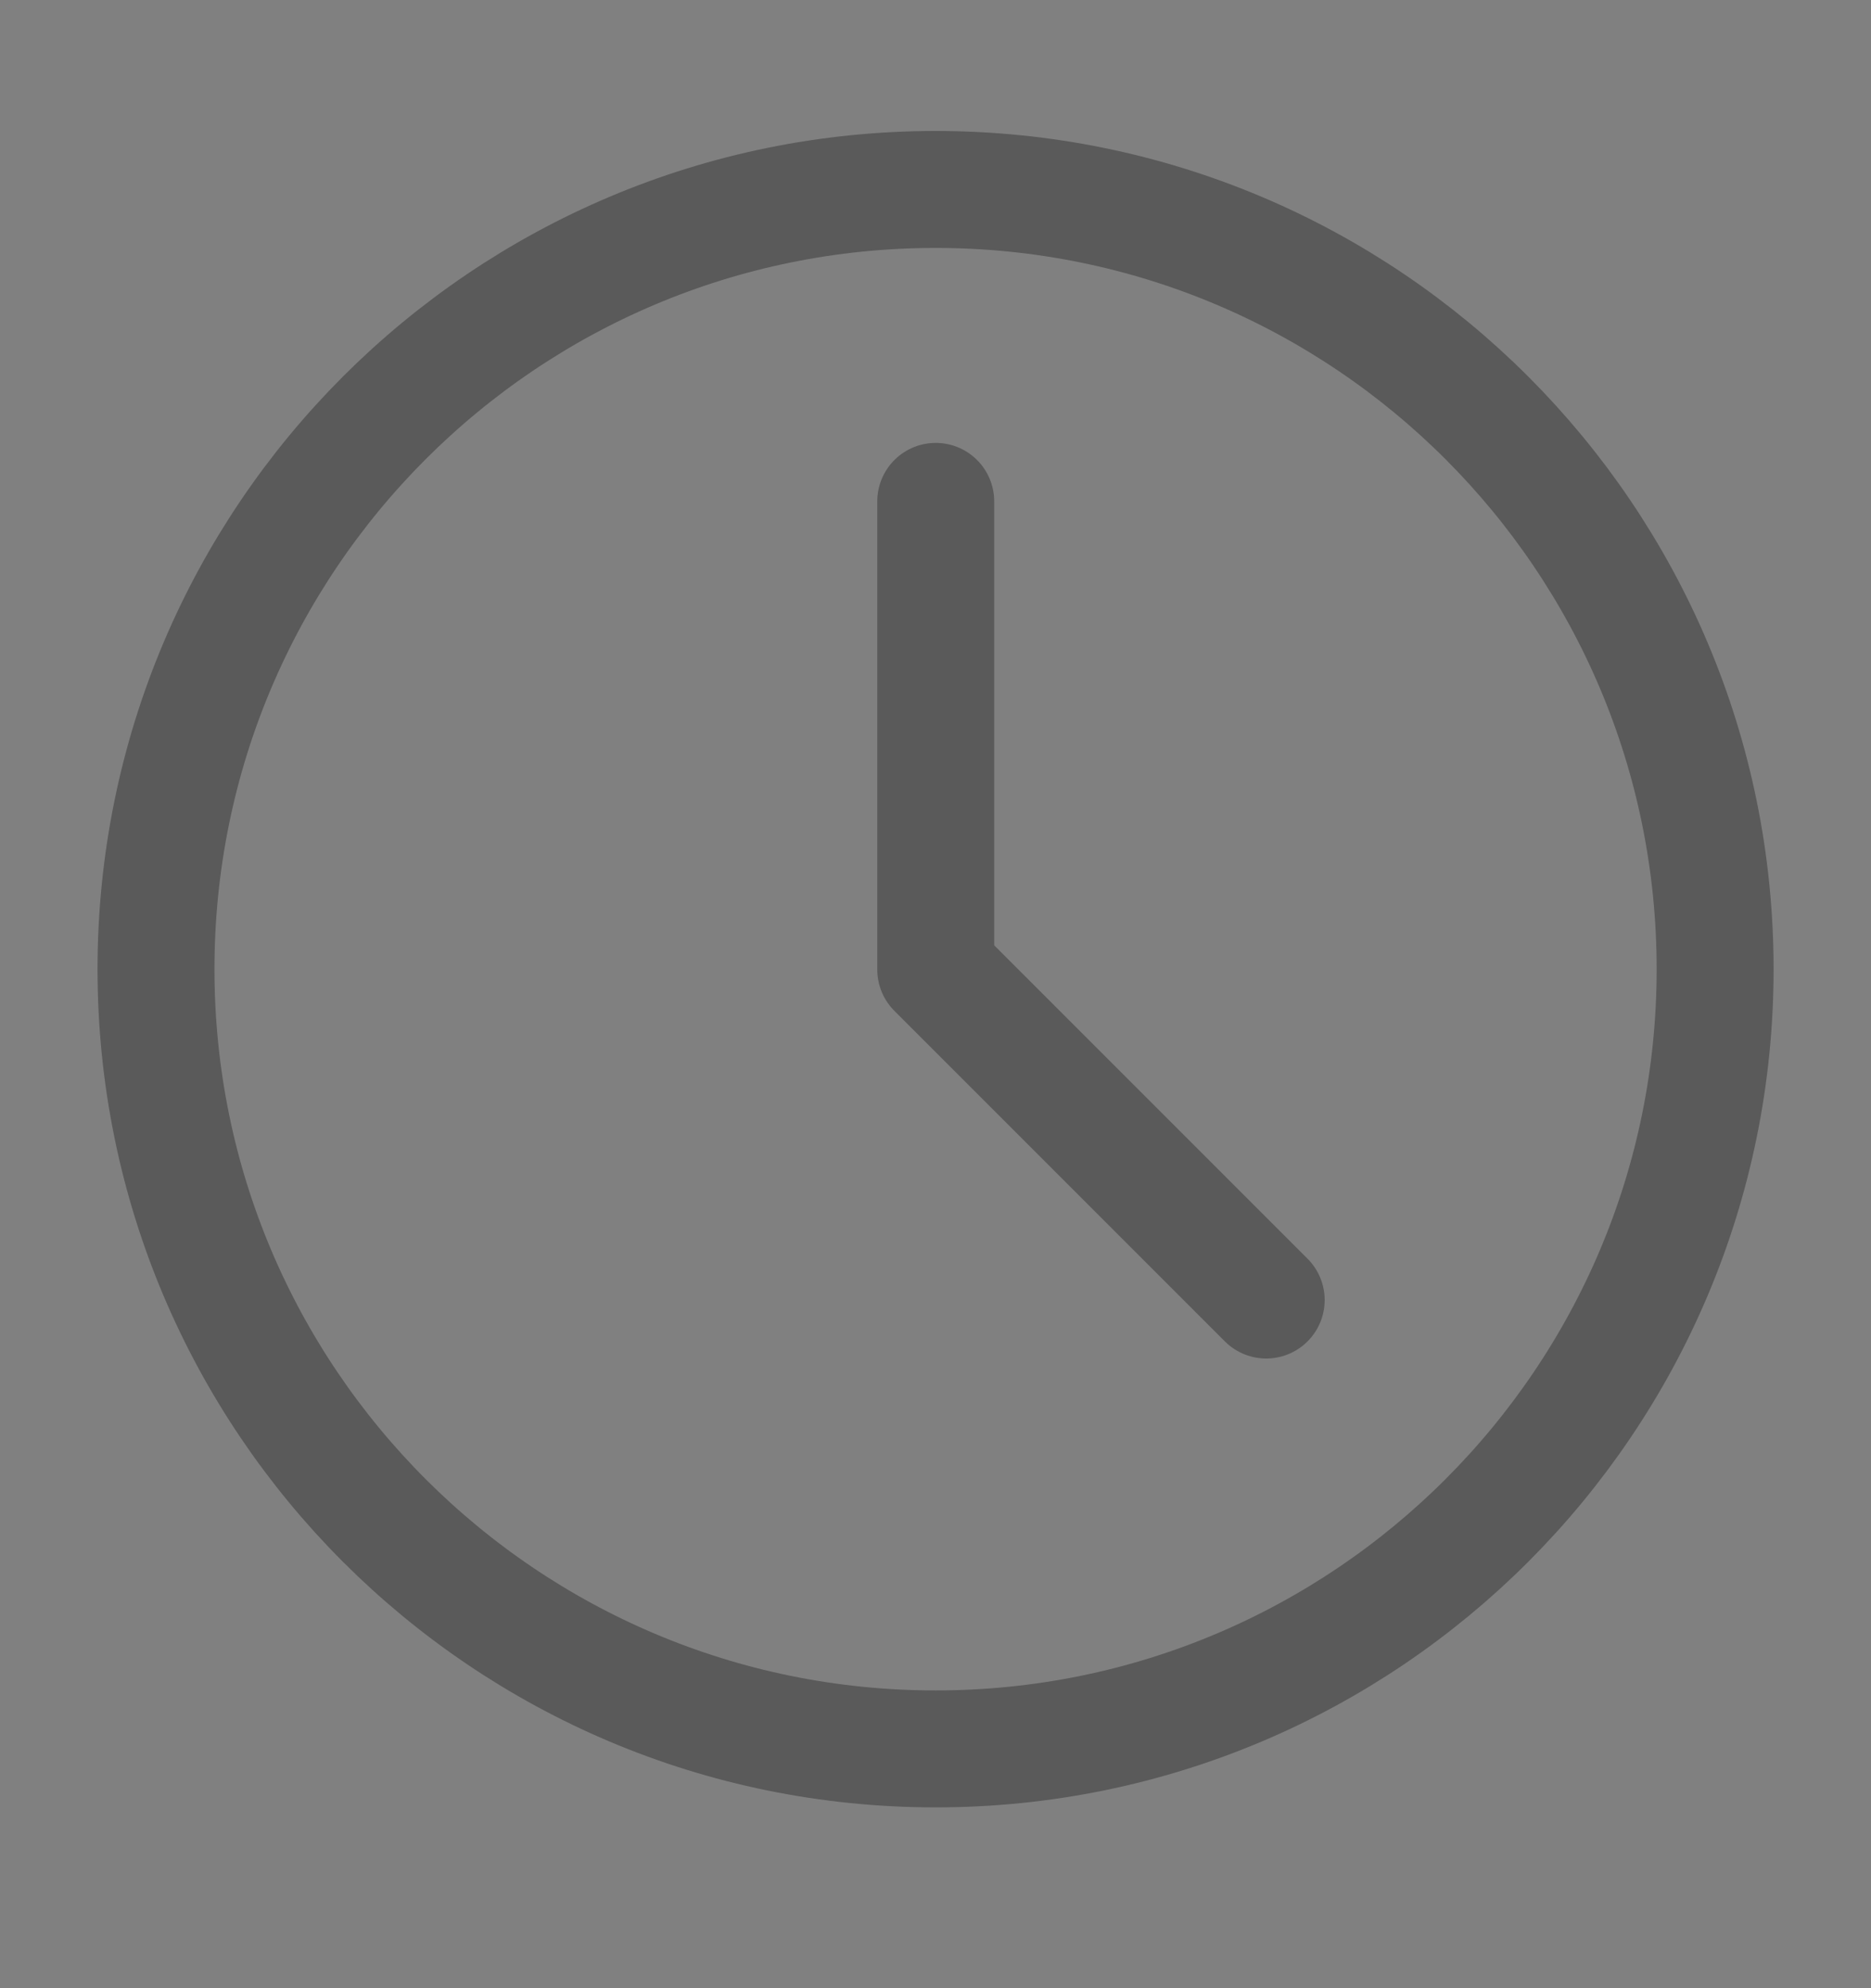 <svg width="16" height="17" viewBox="0 0 16 17" fill="none" xmlns="http://www.w3.org/2000/svg">
<rect x="0" y="0" width="16" height="17" fill="#808080" stroke="none"/>
<g opacity="0.5" clip-path="url(#clip0_3208_8012)">
<path d="M16 0.287H0V16.287H16V0.287Z" fill="white" fill-opacity="0.01"/>
<path d="M8.001 14.954C11.683 14.954 14.667 11.969 14.667 8.287C14.667 4.605 11.683 1.62 8.001 1.62C4.319 1.62 1.334 4.605 1.334 8.287C1.334 11.969 4.319 14.954 8.001 14.954Z" stroke="#333333" stroke-linejoin="round"/>
<path d="M8.002 4.287L8.002 8.29L10.828 11.116" stroke="#333333" stroke-linecap="round" stroke-linejoin="round"/>
</g>
<defs>
<clipPath id="clip0_3208_8012">
<rect width="16" height="16" fill="white" transform="translate(0 0.287)"/>
</clipPath>
</defs>
</svg>
